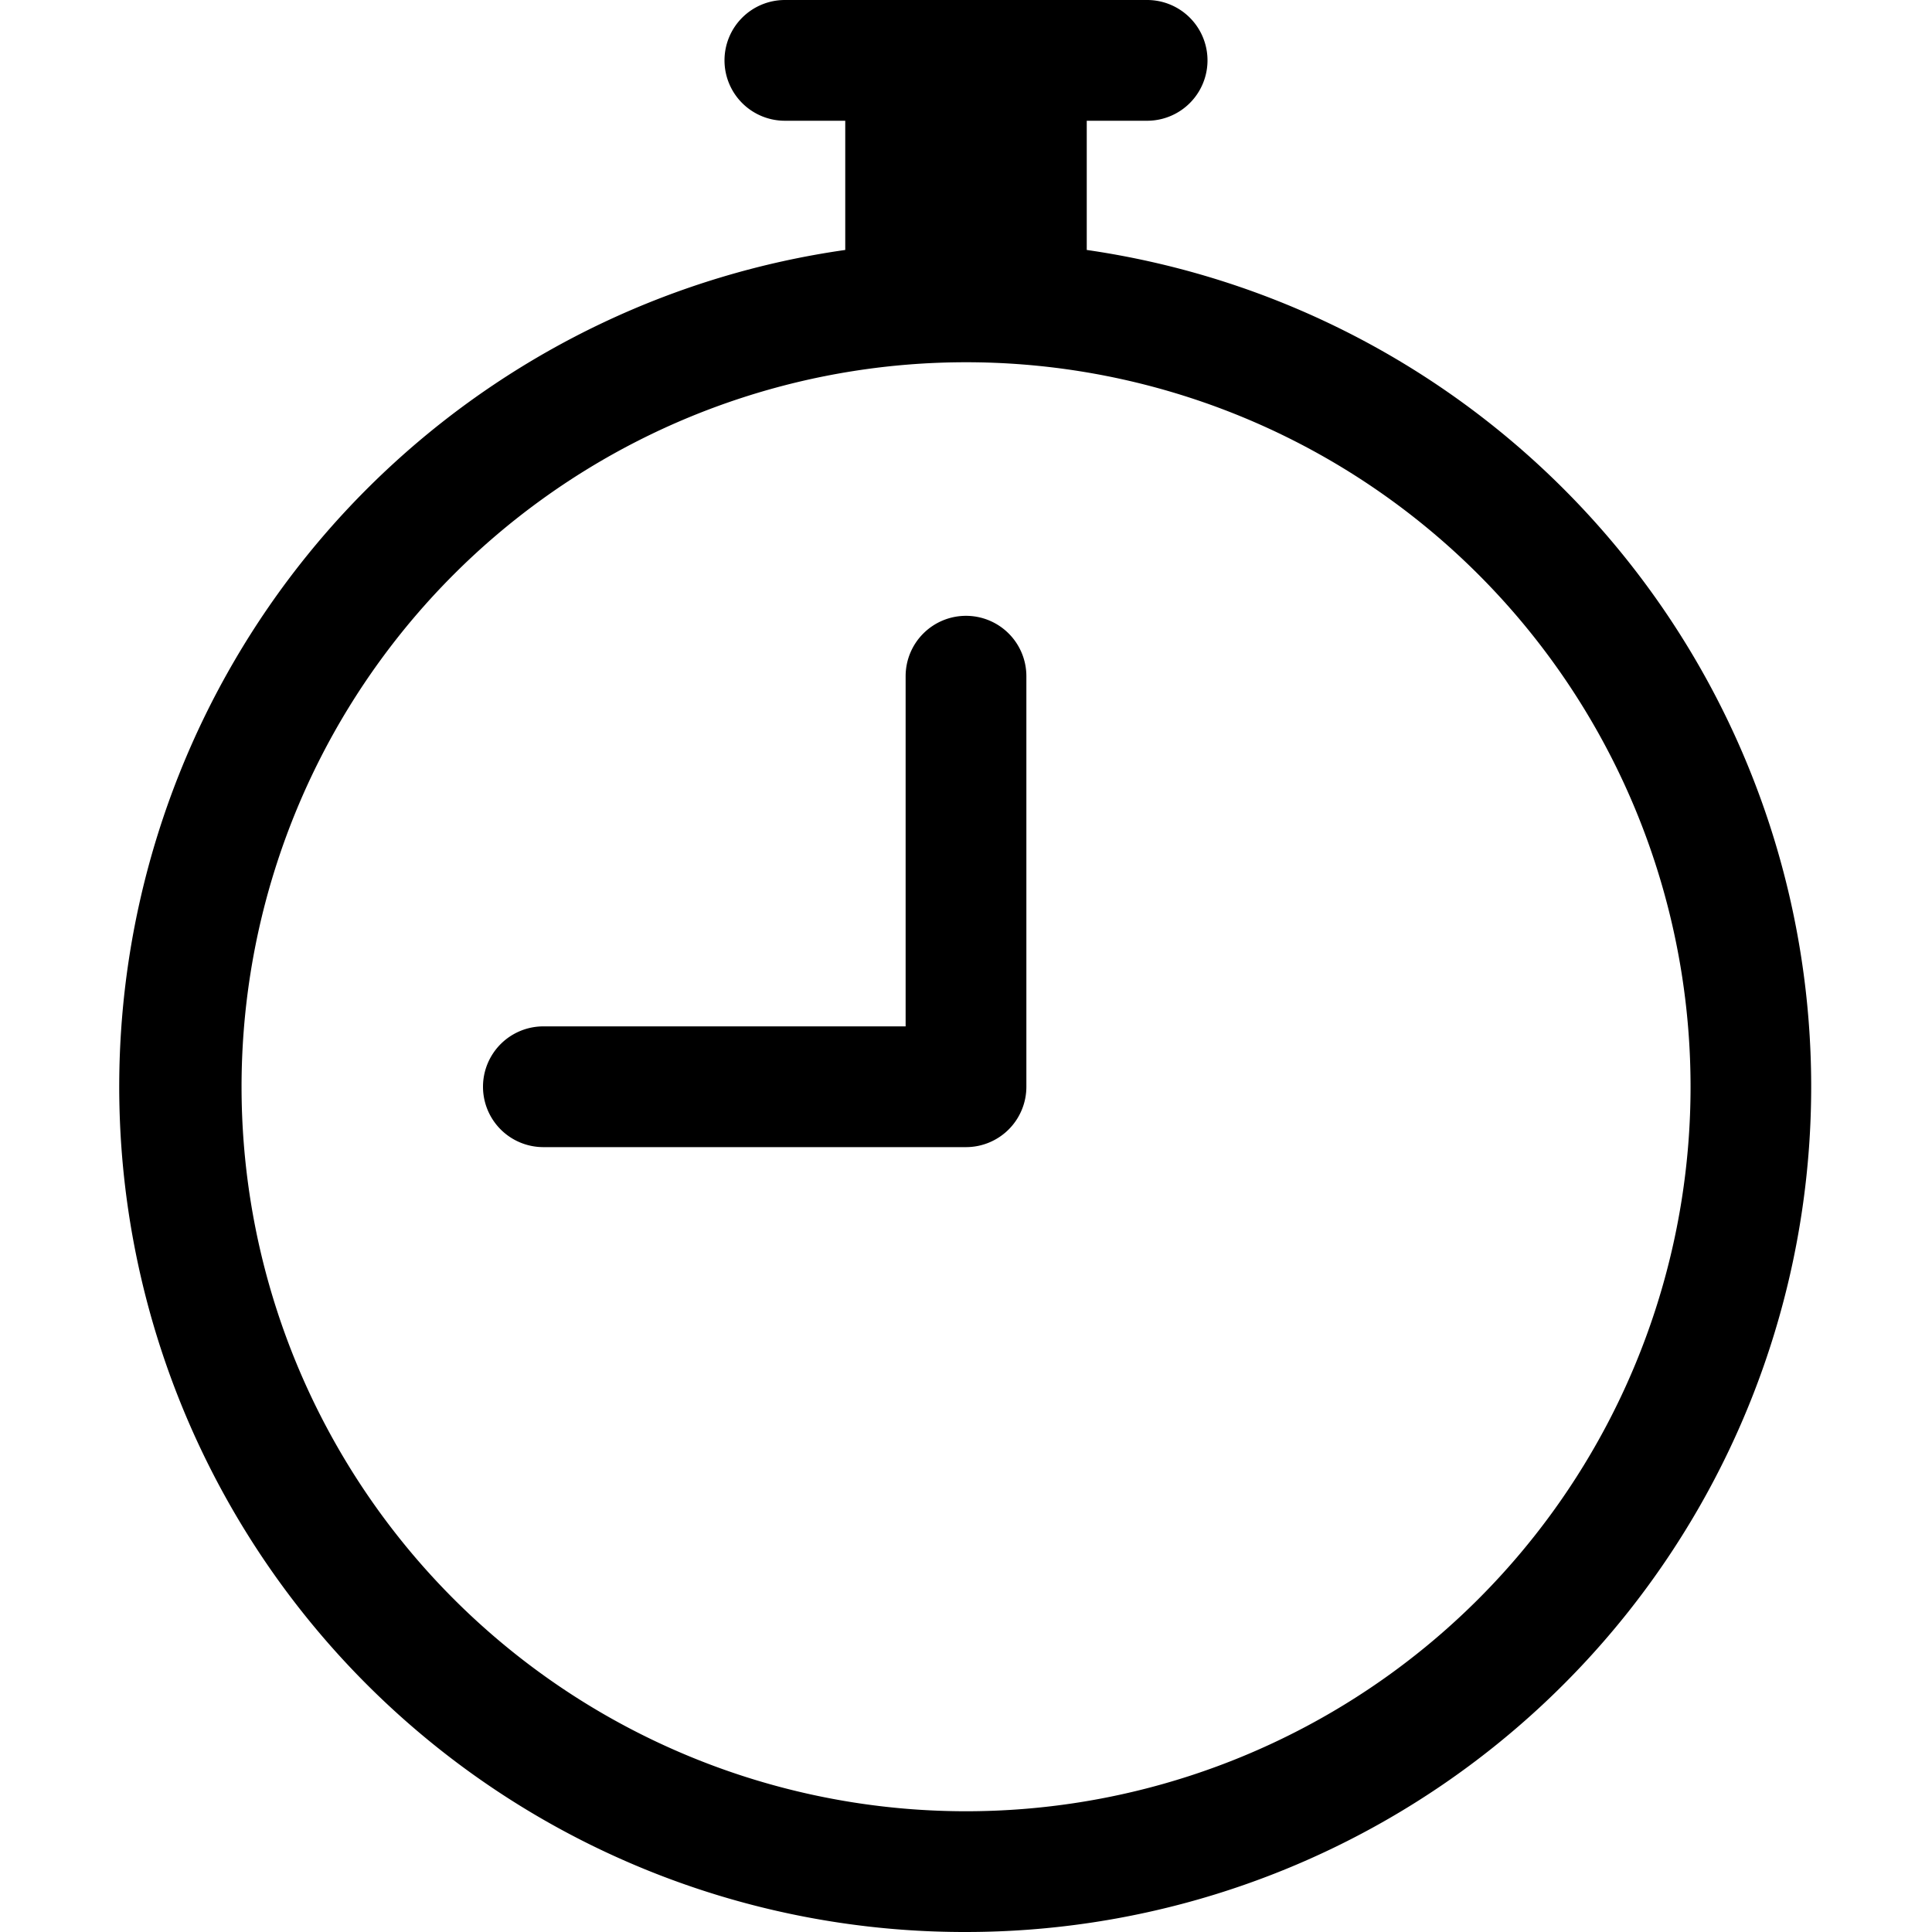 <svg xmlns="http://www.w3.org/2000/svg" width="16" height="16" fill="currentColor" class="bi bi-stopwatch" viewBox="0 0 16 16"><path fill-rule="evenodd" d="M6 .5a.5.5 0 0 1 .5-.5h3a.5.5 0 0 1 0 1H9v1.07A7.001 7.001 0 0 1 8 16 7 7 0 0 1 7 2.07V1h-.5A.5.5 0 0 1 6 .5zM8 3a6 6 0 1 0 .001 12A6 6 0 0 0 8 3zm0 2.1a.5.5 0 0 1 .5.5V9a.5.5 0 0 1-.5.5H4.5a.5.5 0 0 1 0-1h3V5.6a.5.5 0 0 1 .5-.5z"/></svg>
